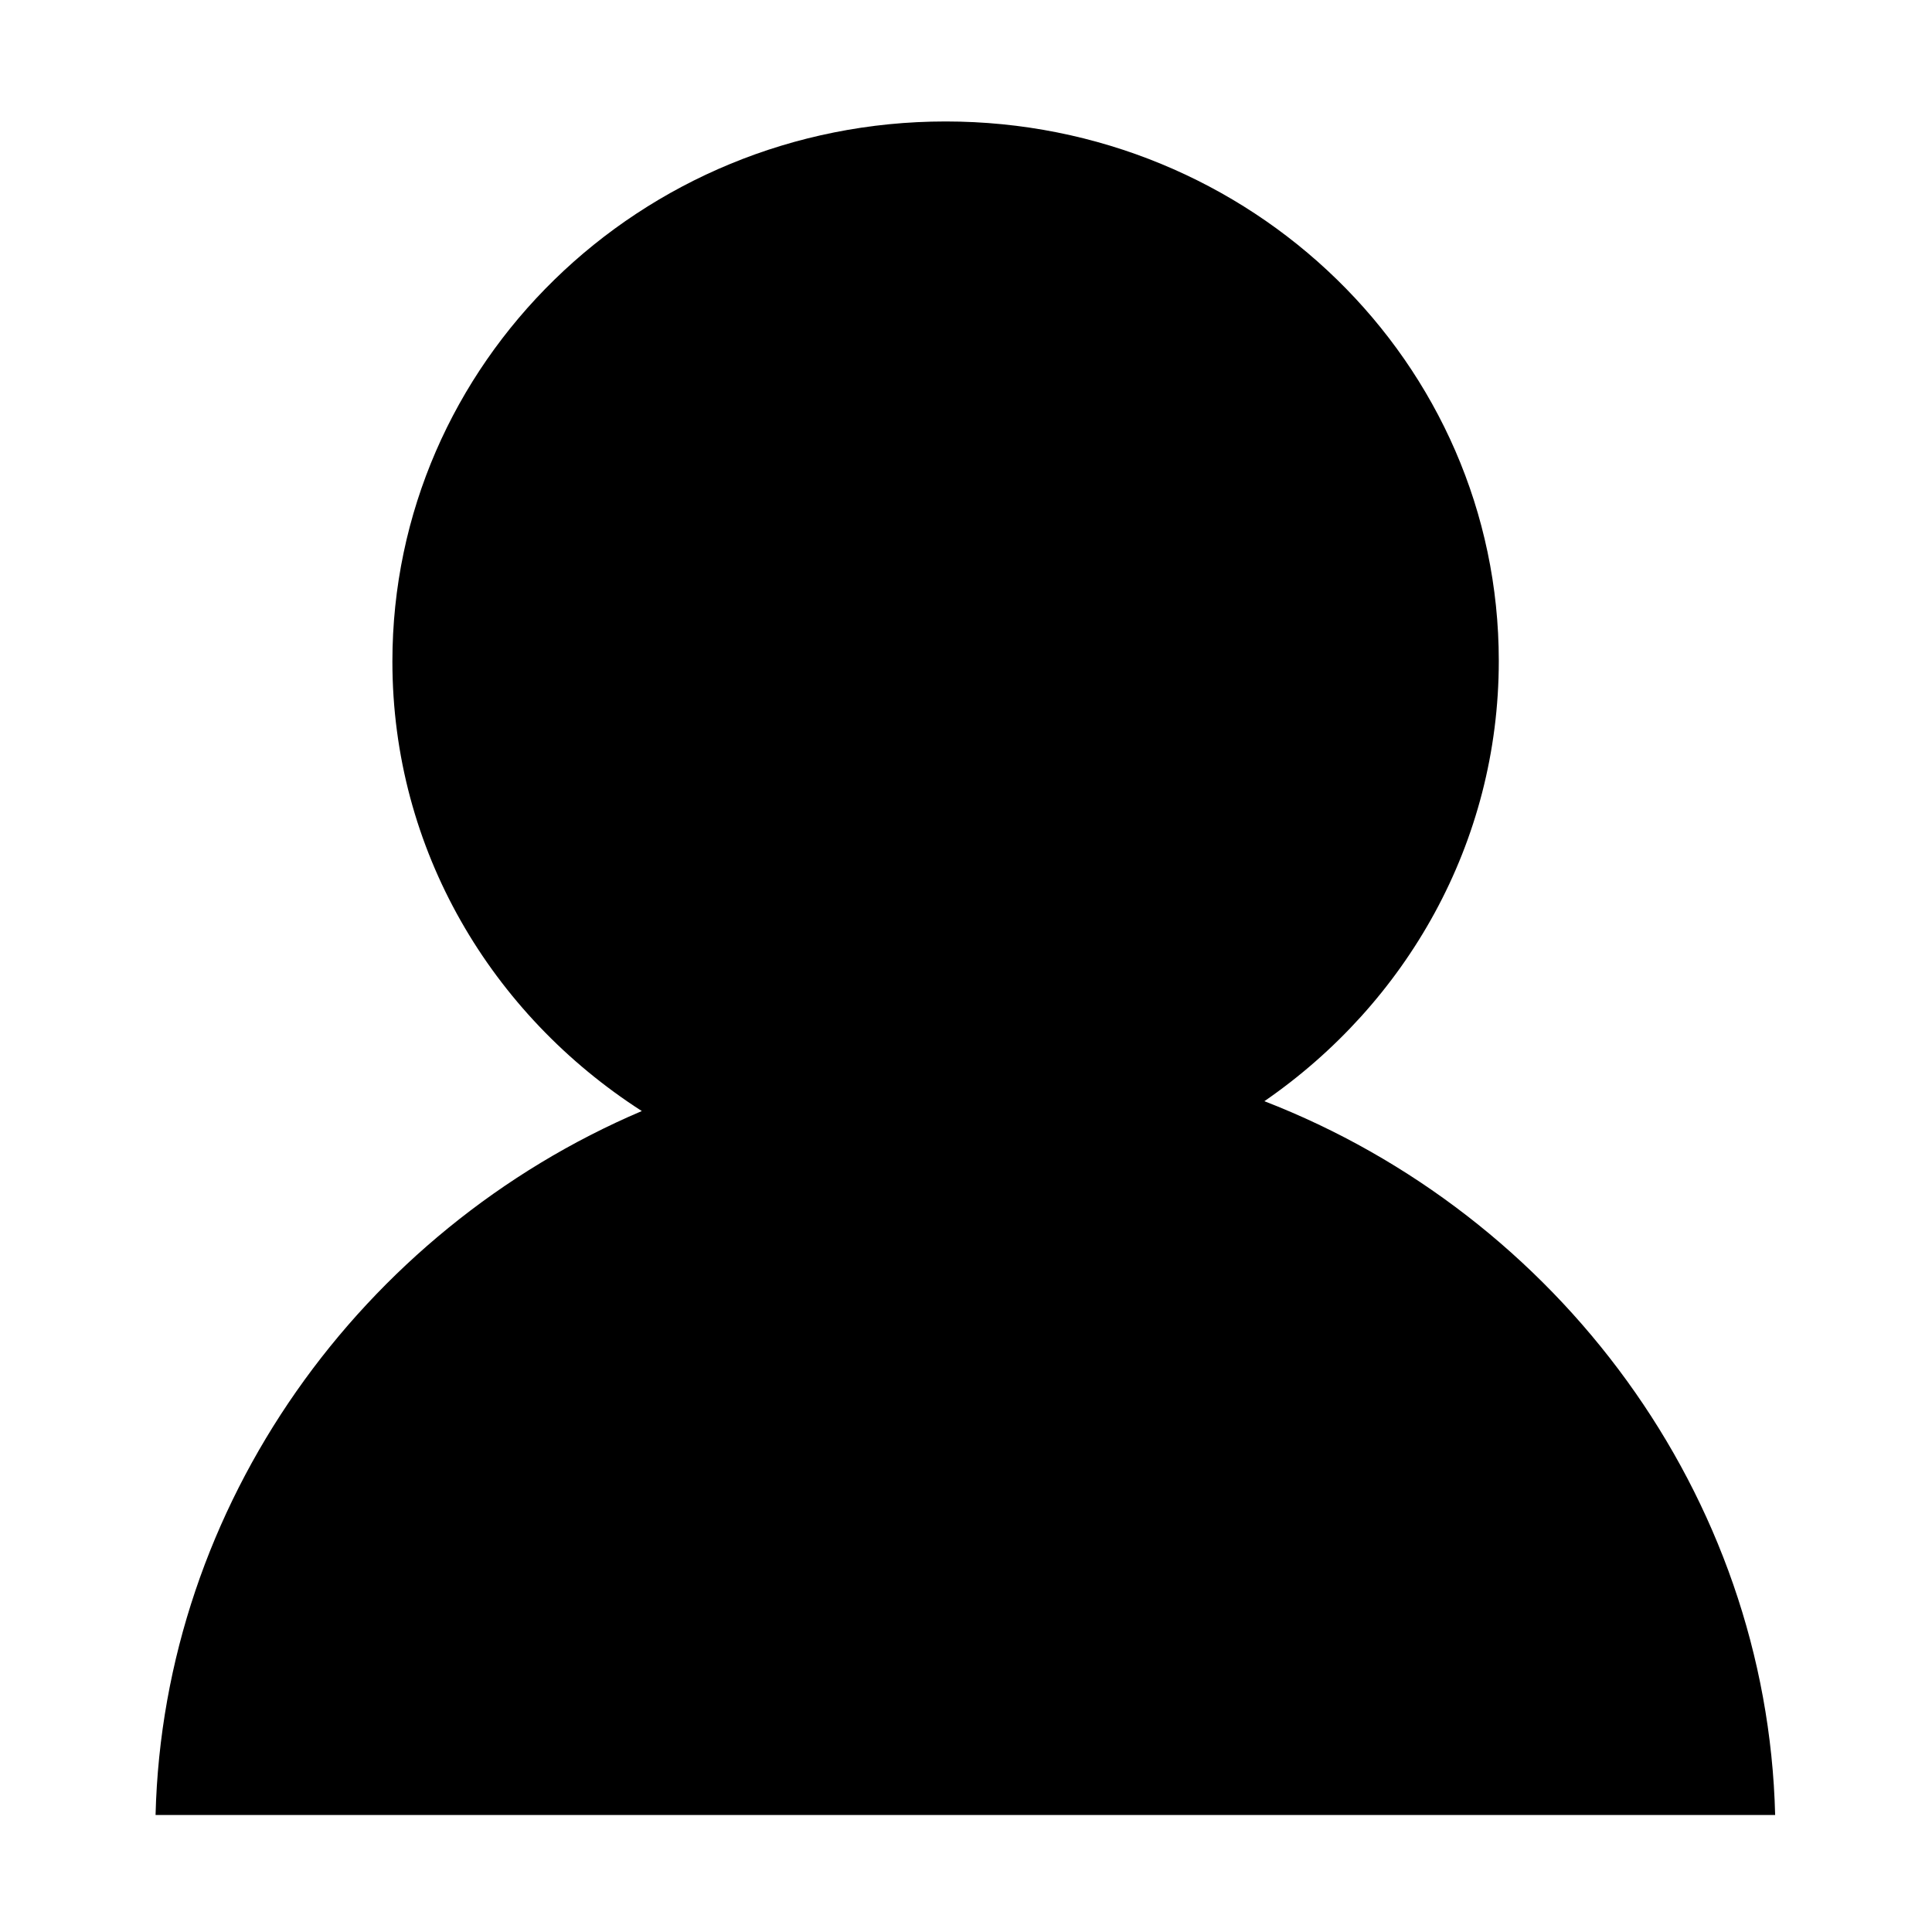 <?xml version="1.0" standalone="no"?><!DOCTYPE svg PUBLIC "-//W3C//DTD SVG 1.1//EN" "http://www.w3.org/Graphics/SVG/1.1/DTD/svg11.dtd"><svg t="1490940724069" class="icon" style="" viewBox="0 0 1024 1024" version="1.1" xmlns="http://www.w3.org/2000/svg" p-id="2803" xmlns:xlink="http://www.w3.org/1999/xlink" width="90" height="90"><defs><style type="text/css"></style></defs><path d="M670.154 583.656c75.152-51.803 124.236-136.779 124.236-233.388 0-158.019-131.272-285.892-293.203-285.892-161.936 0-293.209 128.206-293.209 286.225 0 99.977 52.568 187.122 132.194 238.279-148.745 63.308-253.611 208.548-257.722 373.119h858.416c-4.232-169.714-115.118-317.998-270.713-378.344z" p-id="2804"></path></svg>